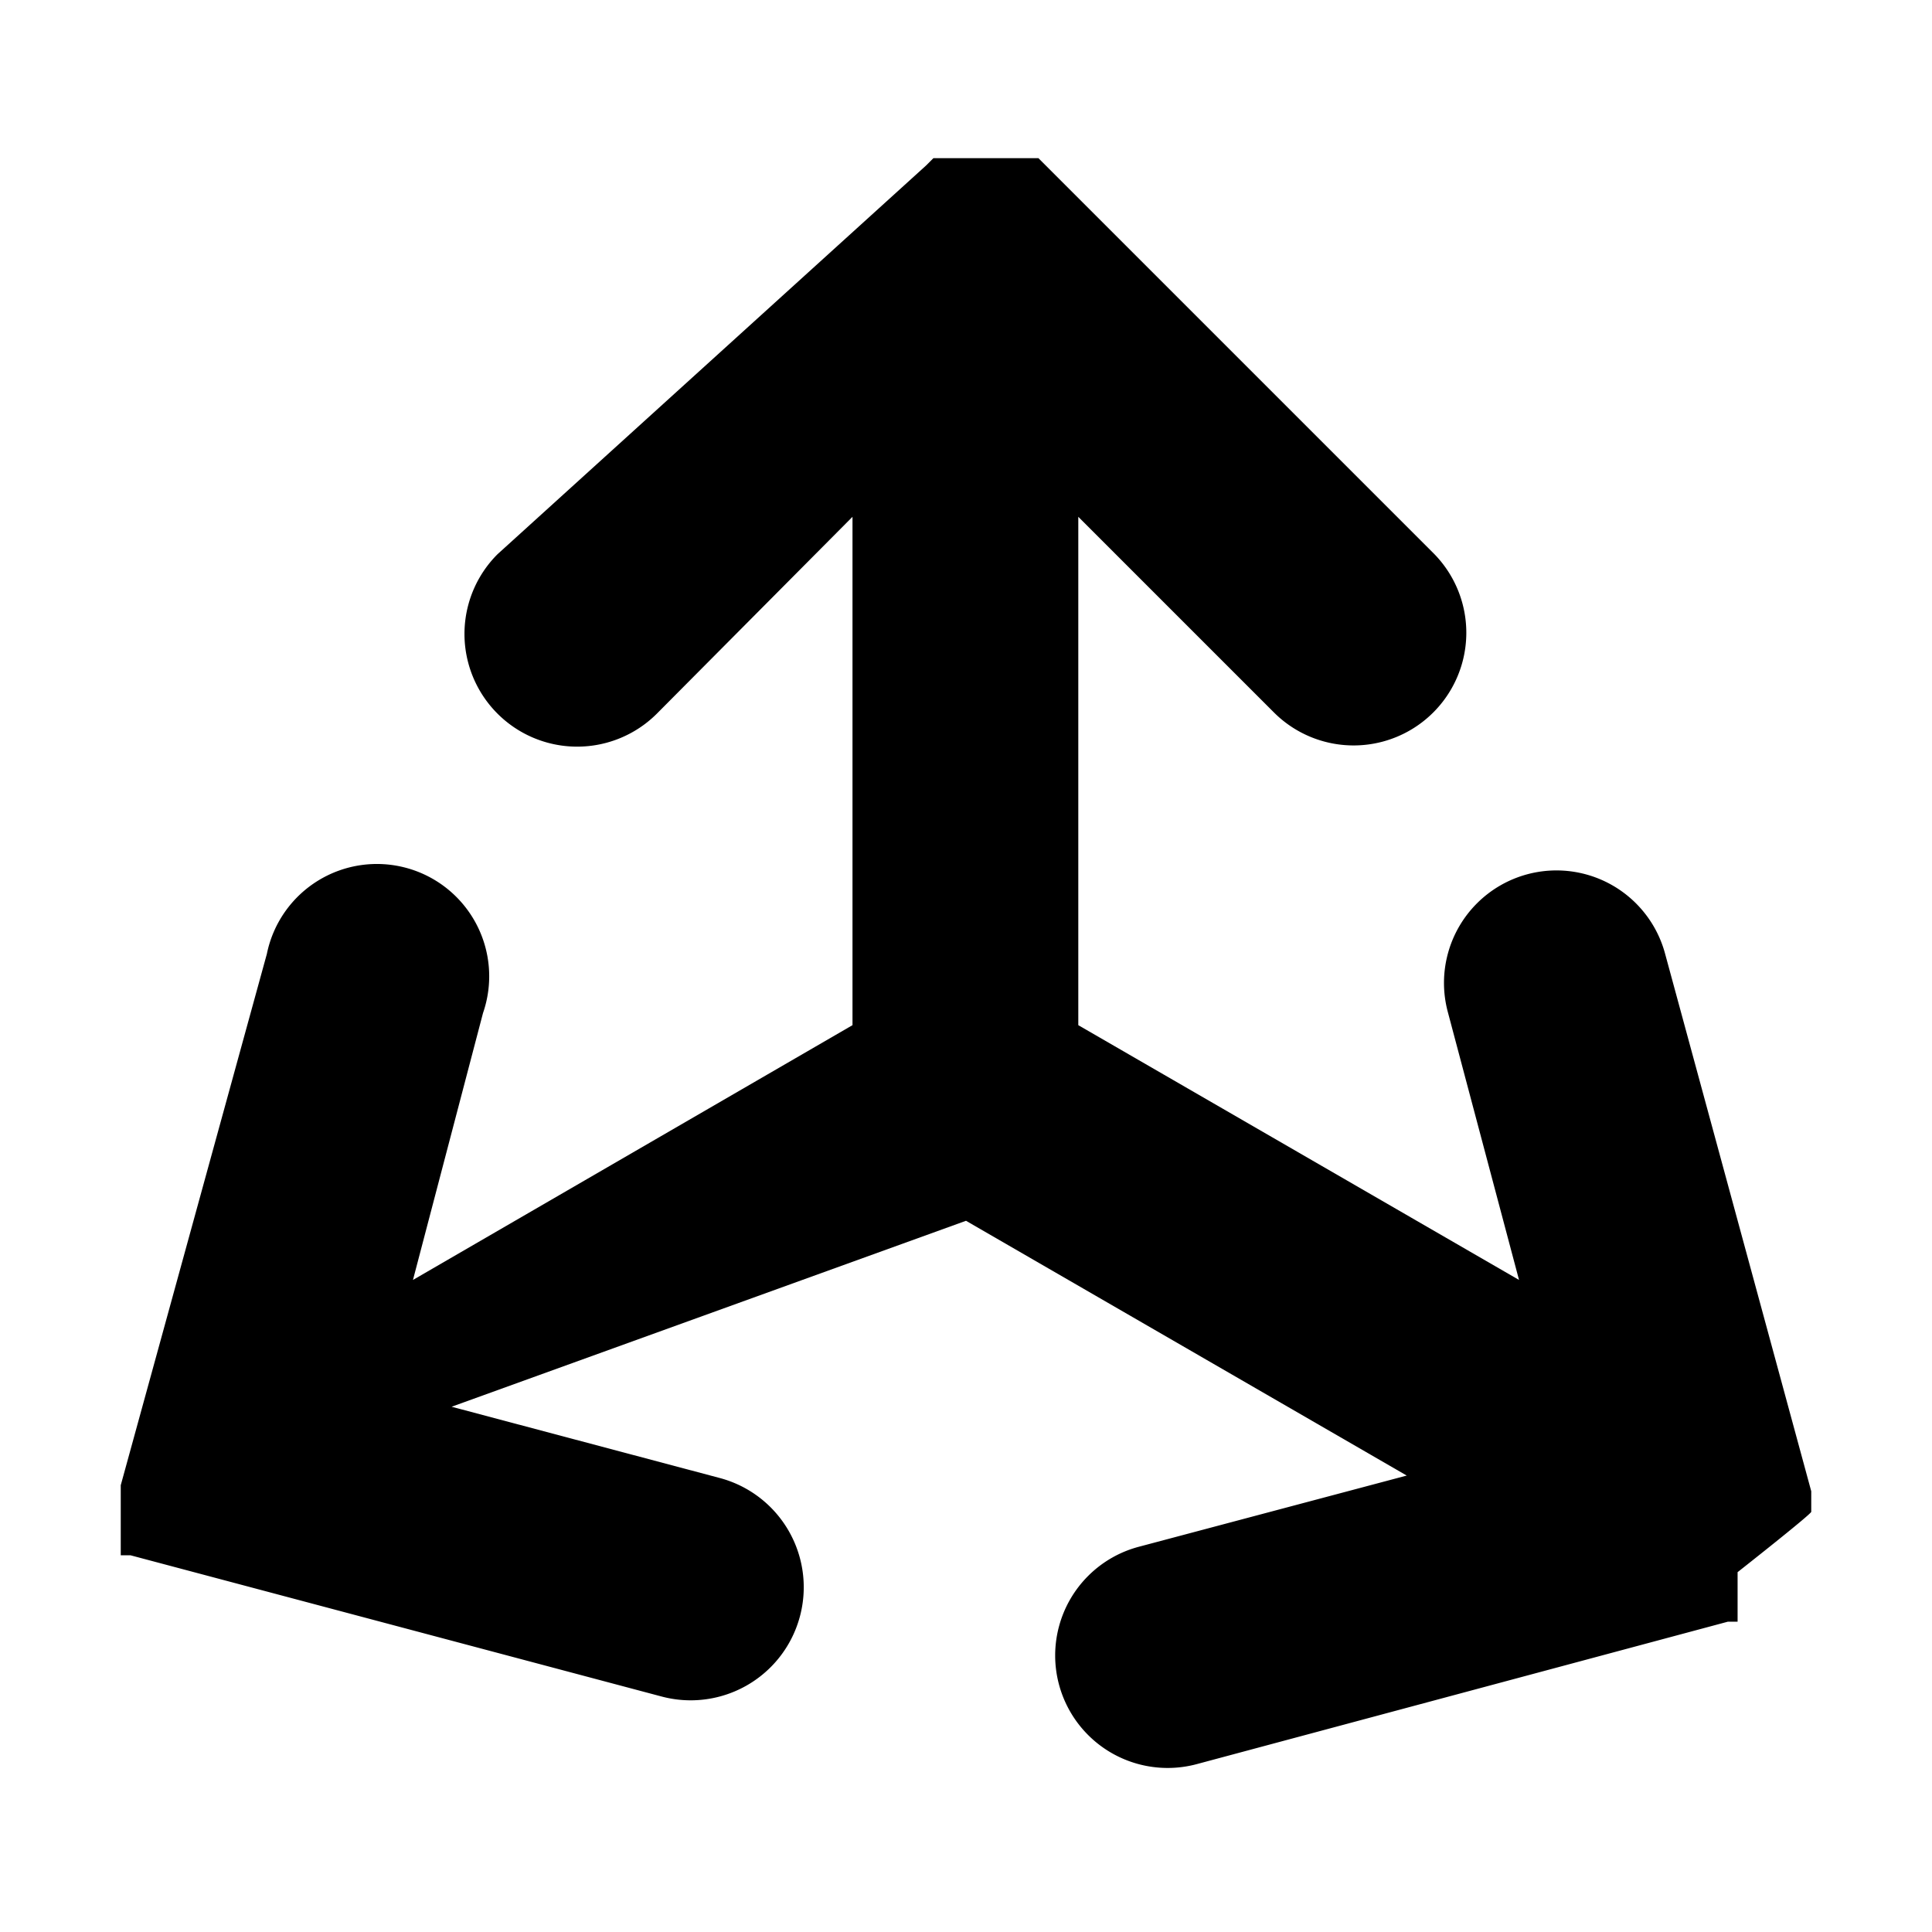 <svg xmlns="http://www.w3.org/2000/svg" viewBox="0 0 16 16"><title>phaseout</title><path d="M15,12.52s0,0,0,0v-.09l0-.08h0L13.79,7.9a.93.93,0,0,0-1.8.48l.59,2.22L8.93,8.49V4.28l1.62,1.62a.93.93,0,1,0,1.32-1.32L8.66,1.37h0l-.06-.06,0,0,0,0,0,0,0,0,0,0,0,0h0l0,0H7.73l0,0h0l0,0,0,0,0,0,0,0,0,0,0,0-.06.06h0L4.12,4.59A.93.93,0,0,0,5.44,5.91L7.06,4.28V8.49L3.42,10.6,4,8.39A.93.93,0,1,0,2.21,7.9L1,12.3H1l0,.08v.09s0,0,0,0,0,0,0,0v.27l0,0,0,0,0,.07h0l0,.07,0,0,0,0,0,0,0,0,0,0,0,0,0,0,0,0,0,0,0,0,0,0,0,0,.08,0h0l4.4,1.17a.93.93,0,0,0,.48-1.81l-2.22-.59L8,10.11l3.65,2.11-2.22.59a.93.93,0,0,0,.48,1.8l4.4-1.18h0l.08,0,0,0,0,0,0,0,0,0,0,0,0,0,0,0,0,0,0,0,0,0,0,0,0,0,0-.07h0l0-.07,0,0,0,0v-.27S15,12.54,15,12.52Z"/></svg>